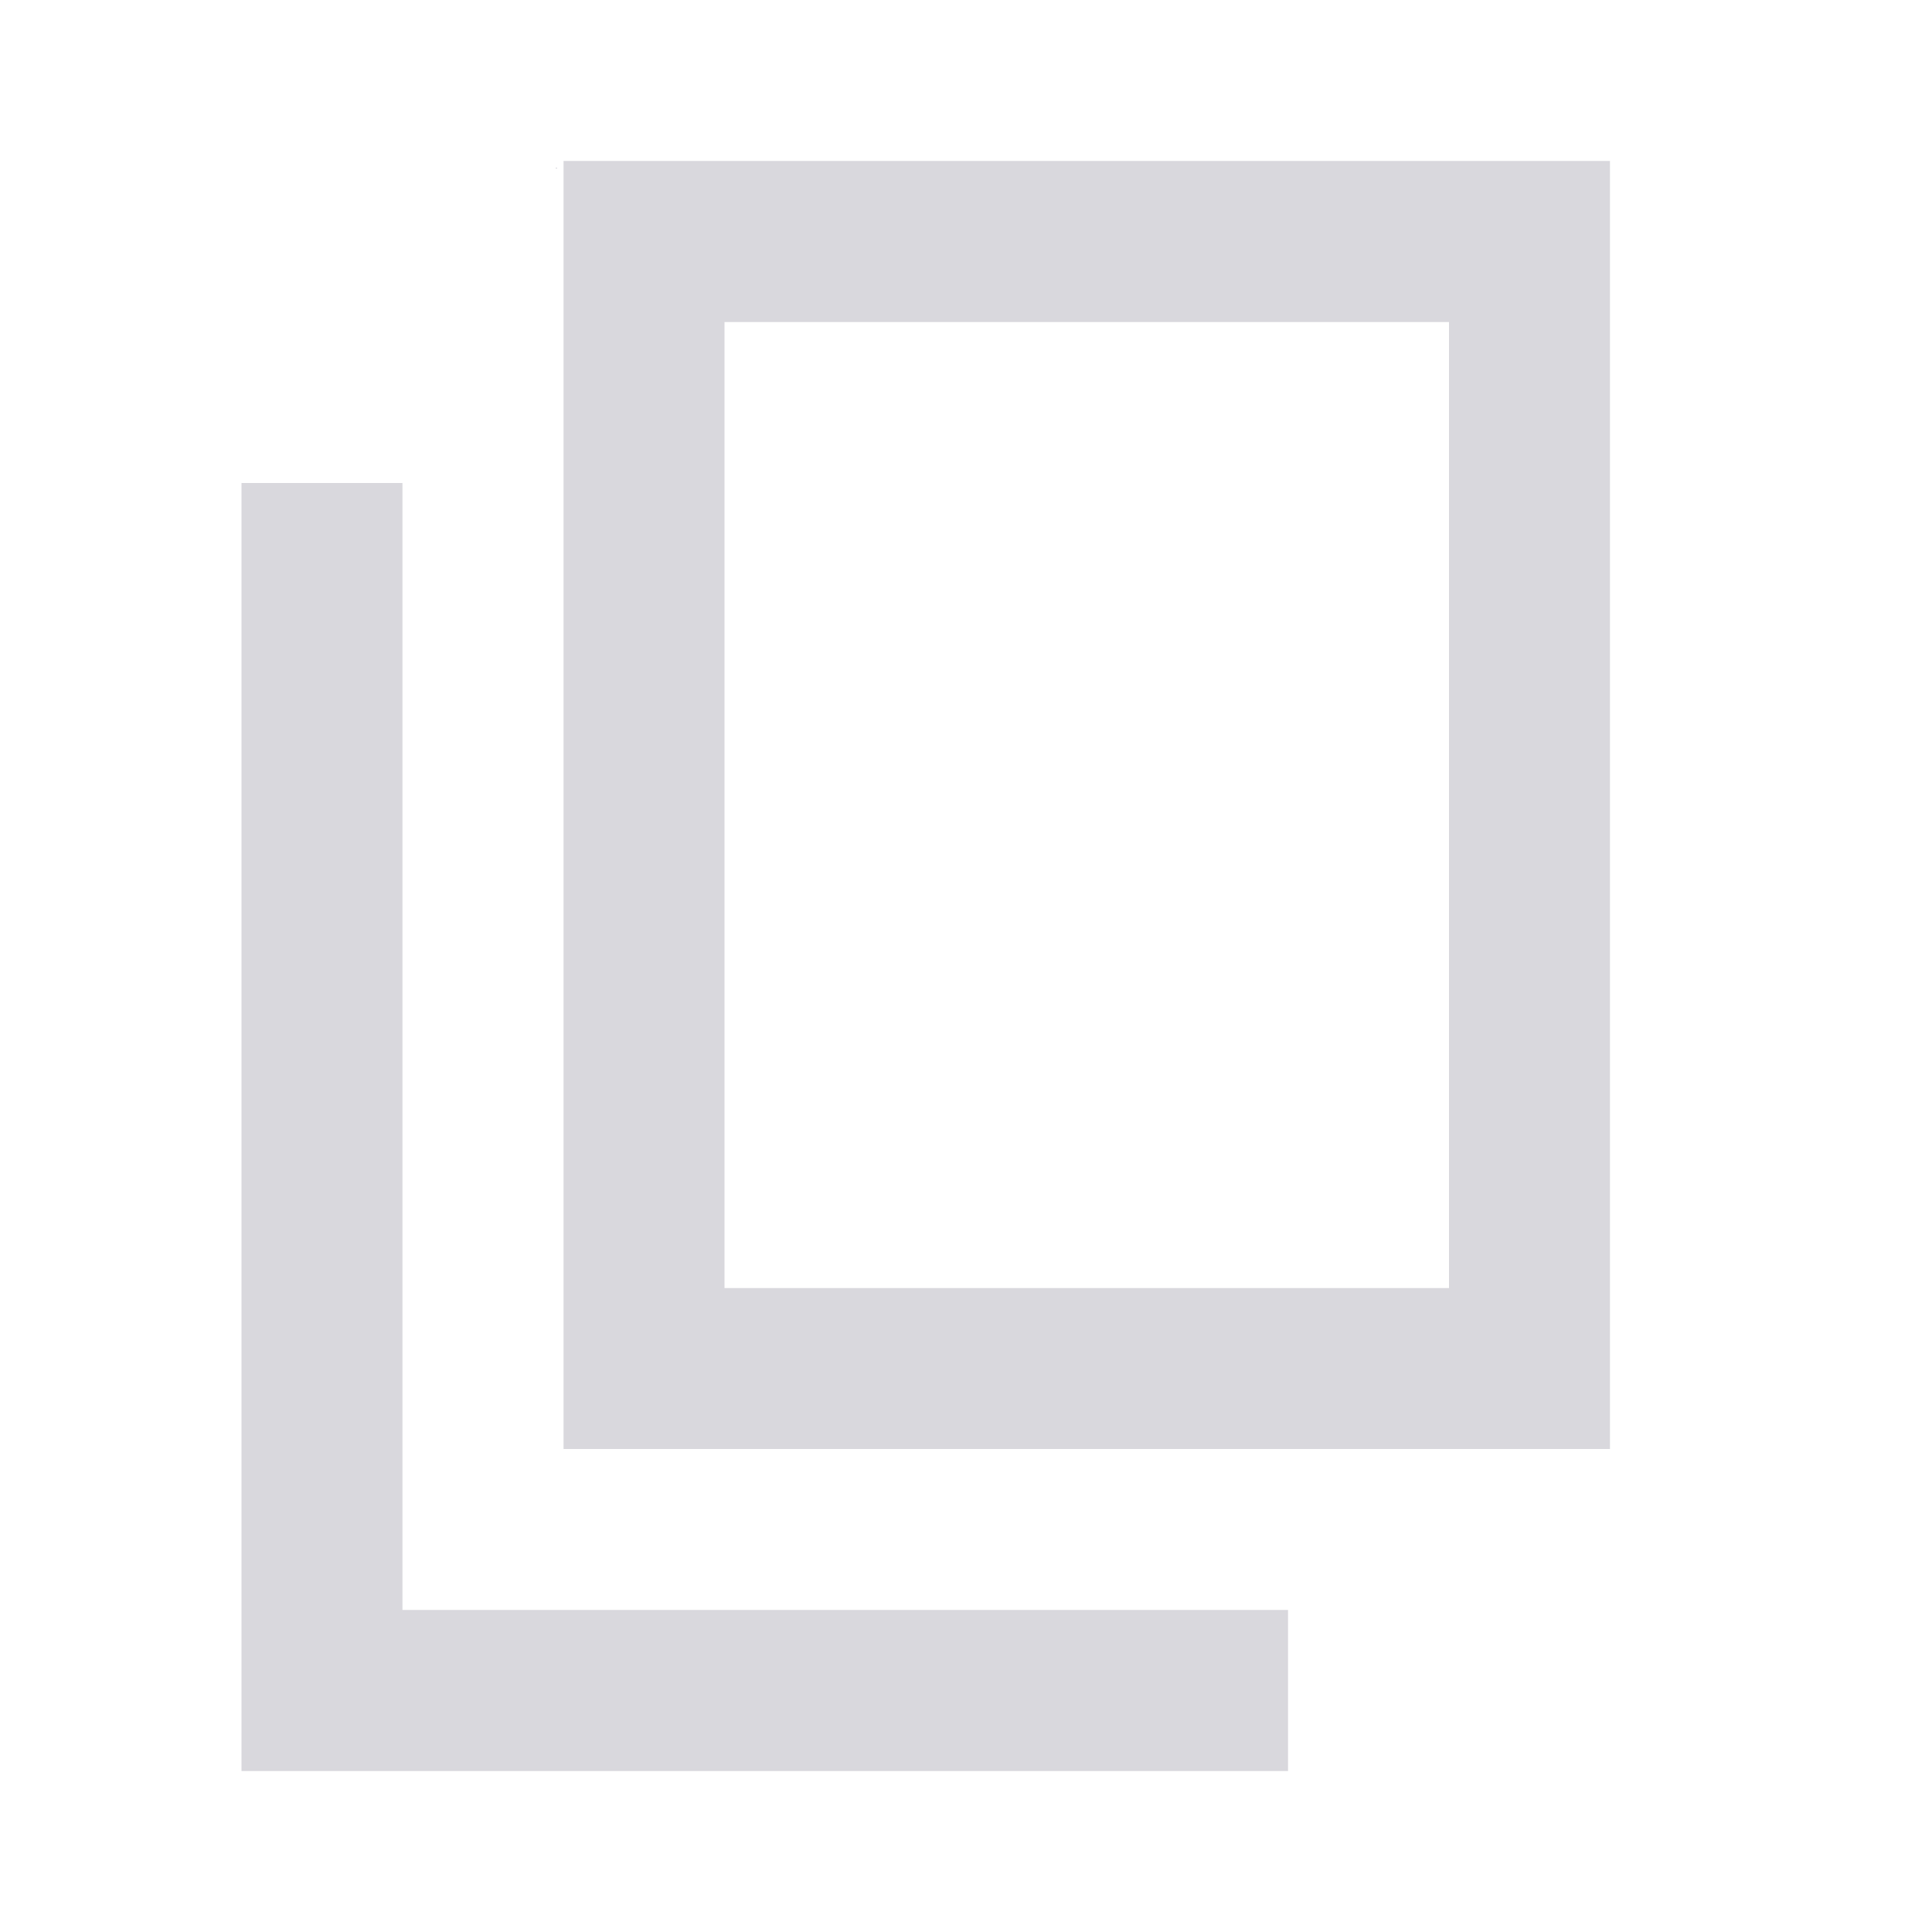 <svg width="16" height="16" viewBox="0 0 16 16" fill="none" xmlns="http://www.w3.org/2000/svg">
<mask id="mask0_22738_11940" style="mask-type:alpha" maskUnits="userSpaceOnUse" x="0" y="0" width="16" height="16">
<rect width="16" height="16" fill="#D9D9D9"/>
</mask>
<g mask="url(#mask0_22738_11940)">
<path d="M2 14.667L2 4H3.333V13.333H10.667V14.667H2ZM4.667 12C4.667 12 4.928 12.261 4.667 12L4.667 12V1.333C4.667 1.333 4.406 1.595 4.667 1.333L13.333 1.333L13.333 12L4.667 12ZM6 10.667H12V2.667H6V10.667Z" fill="#D9D8DD"/>
</g>
</svg>
